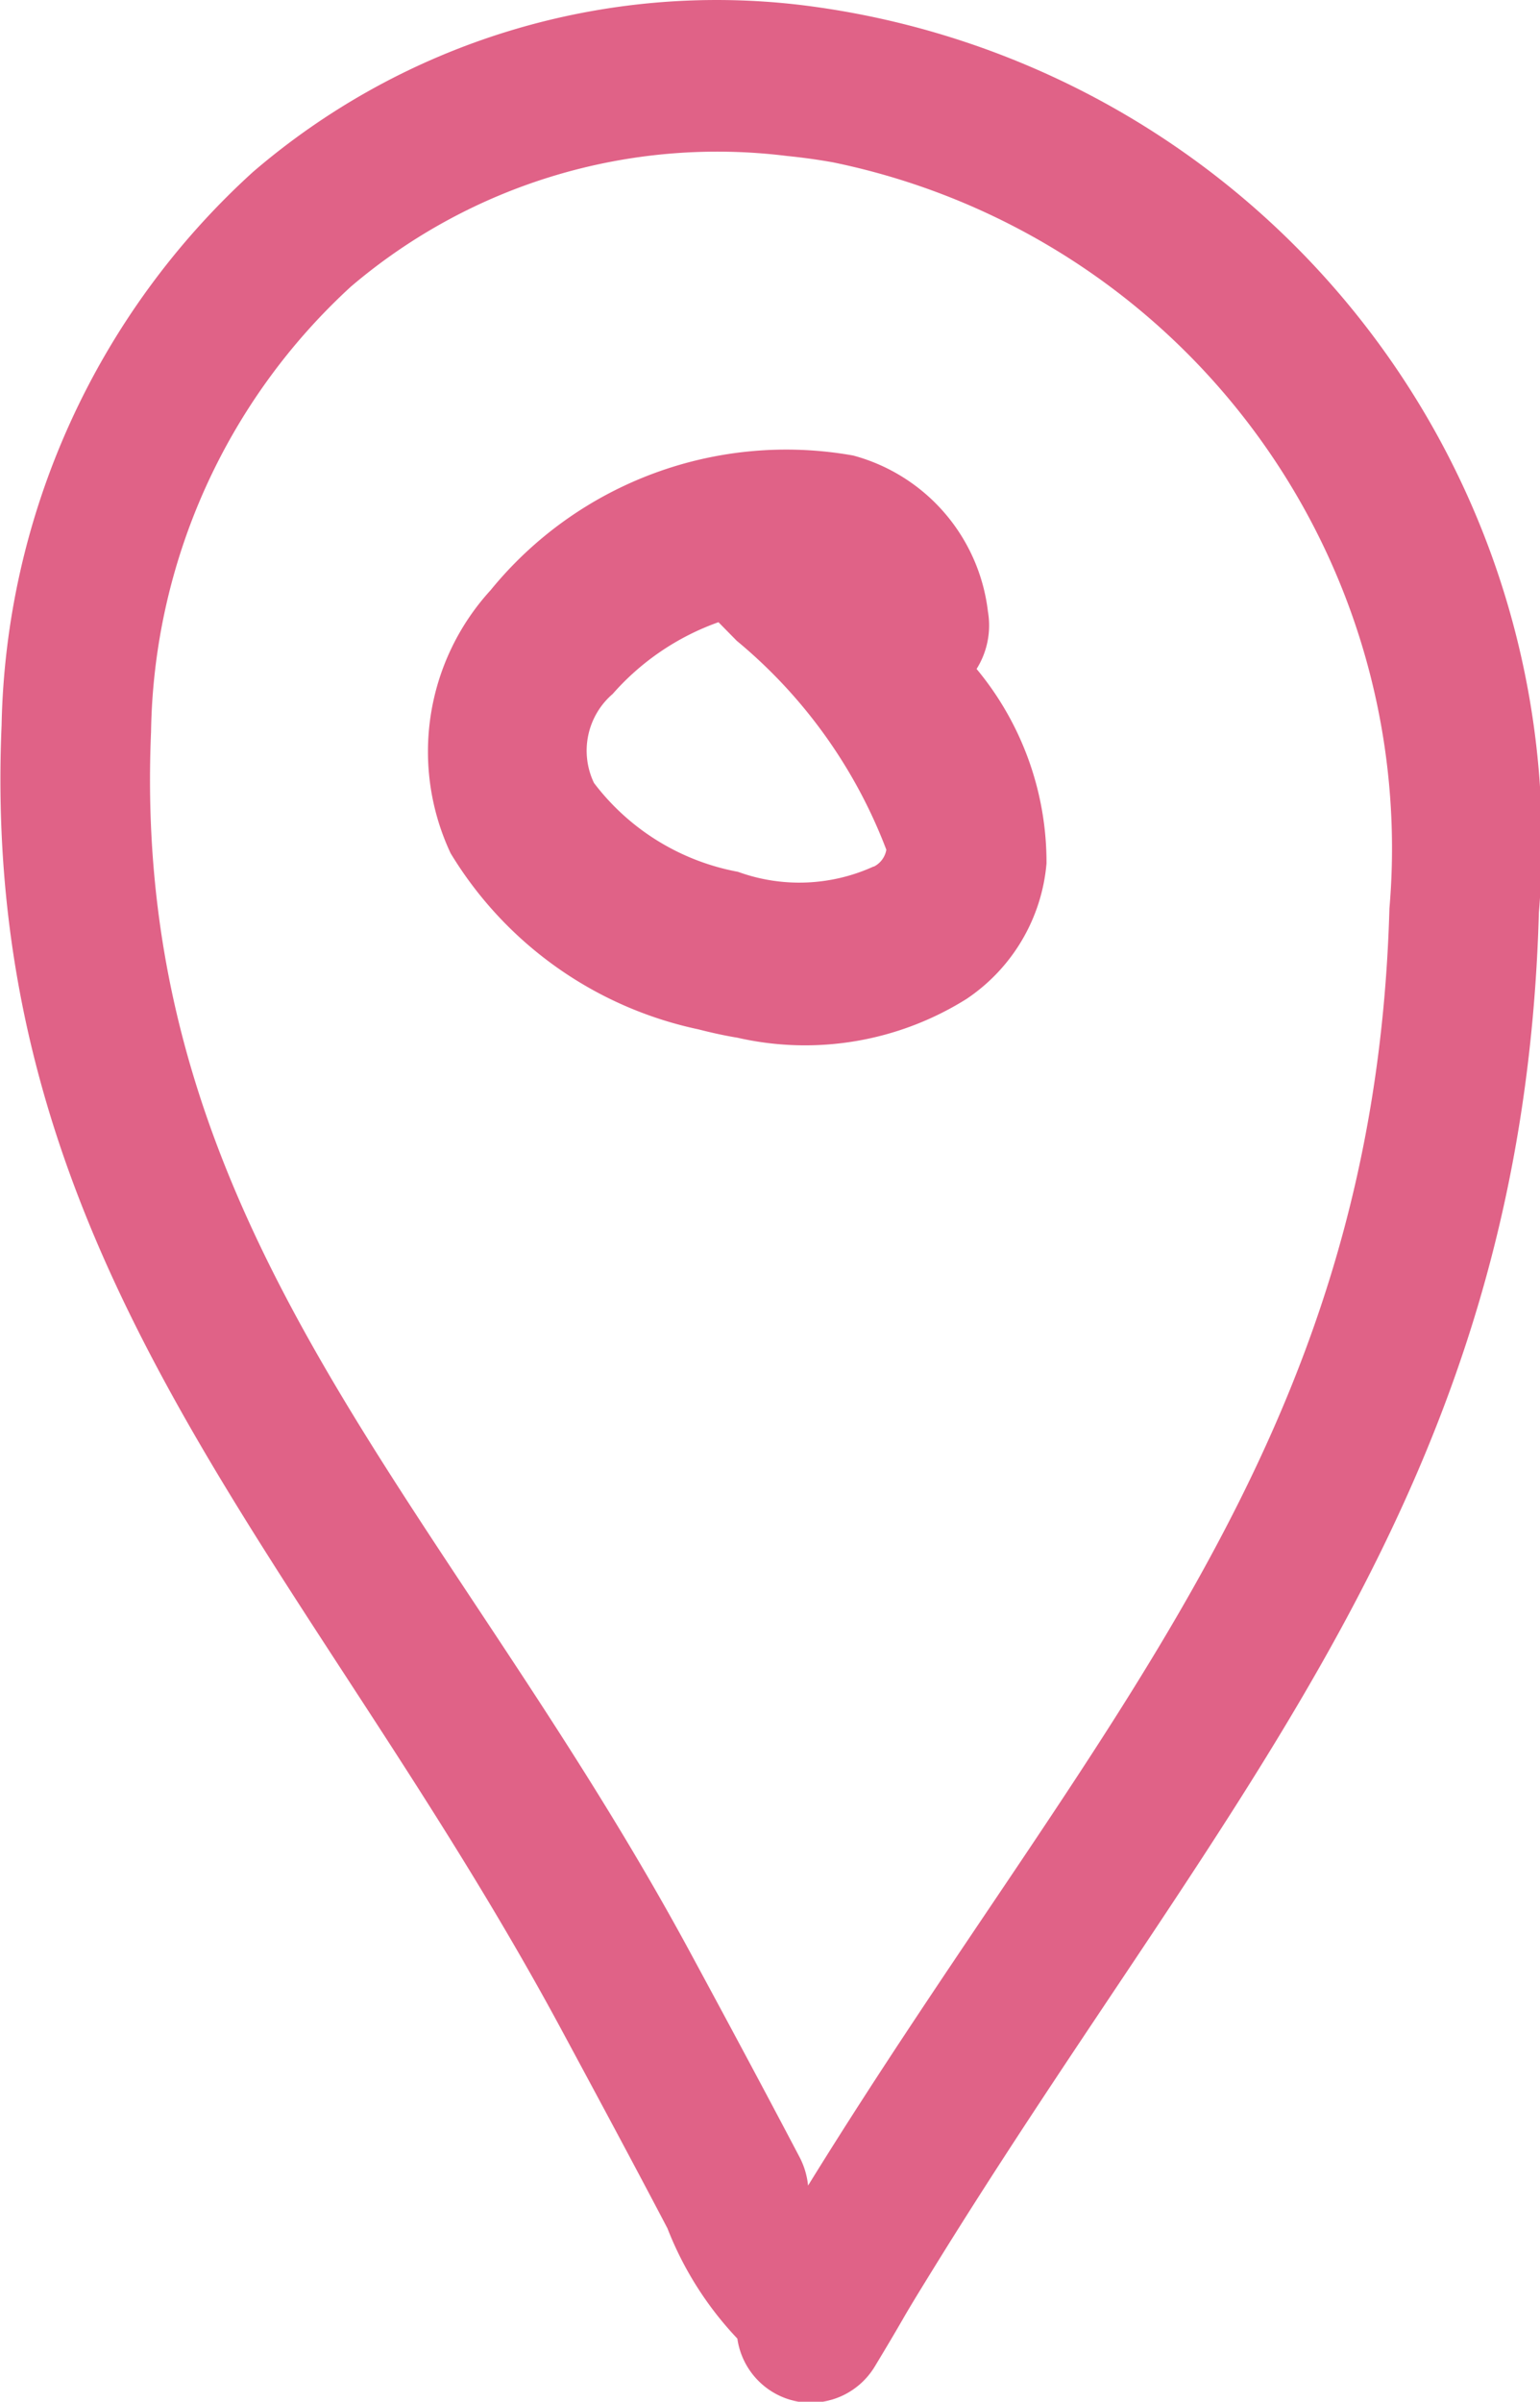 <svg xmlns="http://www.w3.org/2000/svg" width="9.624" height="15" viewBox="0 0 9.624 15">
  <defs>
    <style>
      .cls-1 {
        fill: #e06287;
        fill-rule: evenodd;
      }
    </style>
  </defs>
  <path id="_-e-location" data-name="-e-location" class="cls-1" d="M144.949,653.782a4.447,4.447,0,0,0-3.43,1.042,4.792,4.792,0,0,0-1.571,3.455c-0.146,3.4,1.908,5.2,3.493,8.137,0.229,0.425.454,0.843,0.668,1.251a2.121,2.121,0,0,0,.437.689,0.467,0.467,0,0,0,.381.394,0.468,0.468,0,0,0,.478-0.22c0.227-.376.128-0.226,0.368-0.614,1.847-2.99,3.681-4.843,3.782-8.466A5.267,5.267,0,0,0,144.949,653.782Zm0.039,13.62a0.486,0.486,0,0,0-.053-0.179c-0.216-.411-0.442-0.832-0.674-1.261-1.526-2.831-3.514-4.5-3.379-7.642a3.849,3.849,0,0,1,1.249-2.78,3.531,3.531,0,0,1,2.724-.816c0.1,0.01.194,0.023,0.289,0.04a4.374,4.374,0,0,1,3.477,4.66C148.527,662.785,146.769,664.517,144.988,667.4Zm1.124-9.832a1.148,1.148,0,0,0-.842-0.975,2.383,2.383,0,0,0-2.266.841,1.494,1.494,0,0,0-.25,1.643,2.39,2.39,0,0,0,1.549,1.1c0.082,0.021.163,0.039,0.243,0.052a1.9,1.9,0,0,0,1.432-.242,1.136,1.136,0,0,0,.5-0.846,1.889,1.889,0,0,0-.437-1.215A0.511,0.511,0,0,0,146.112,657.57Zm-0.715,1.592a1.12,1.12,0,0,1-.847.033,1.465,1.465,0,0,1-.9-0.555,0.467,0.467,0,0,1,.117-0.556,1.587,1.587,0,0,1,.661-0.448l0.114,0.116a3.144,3.144,0,0,1,.935,1.305A0.145,0.145,0,0,1,145.4,659.162Z" transform="translate(-139.938 -653.75)"/>
</svg>
